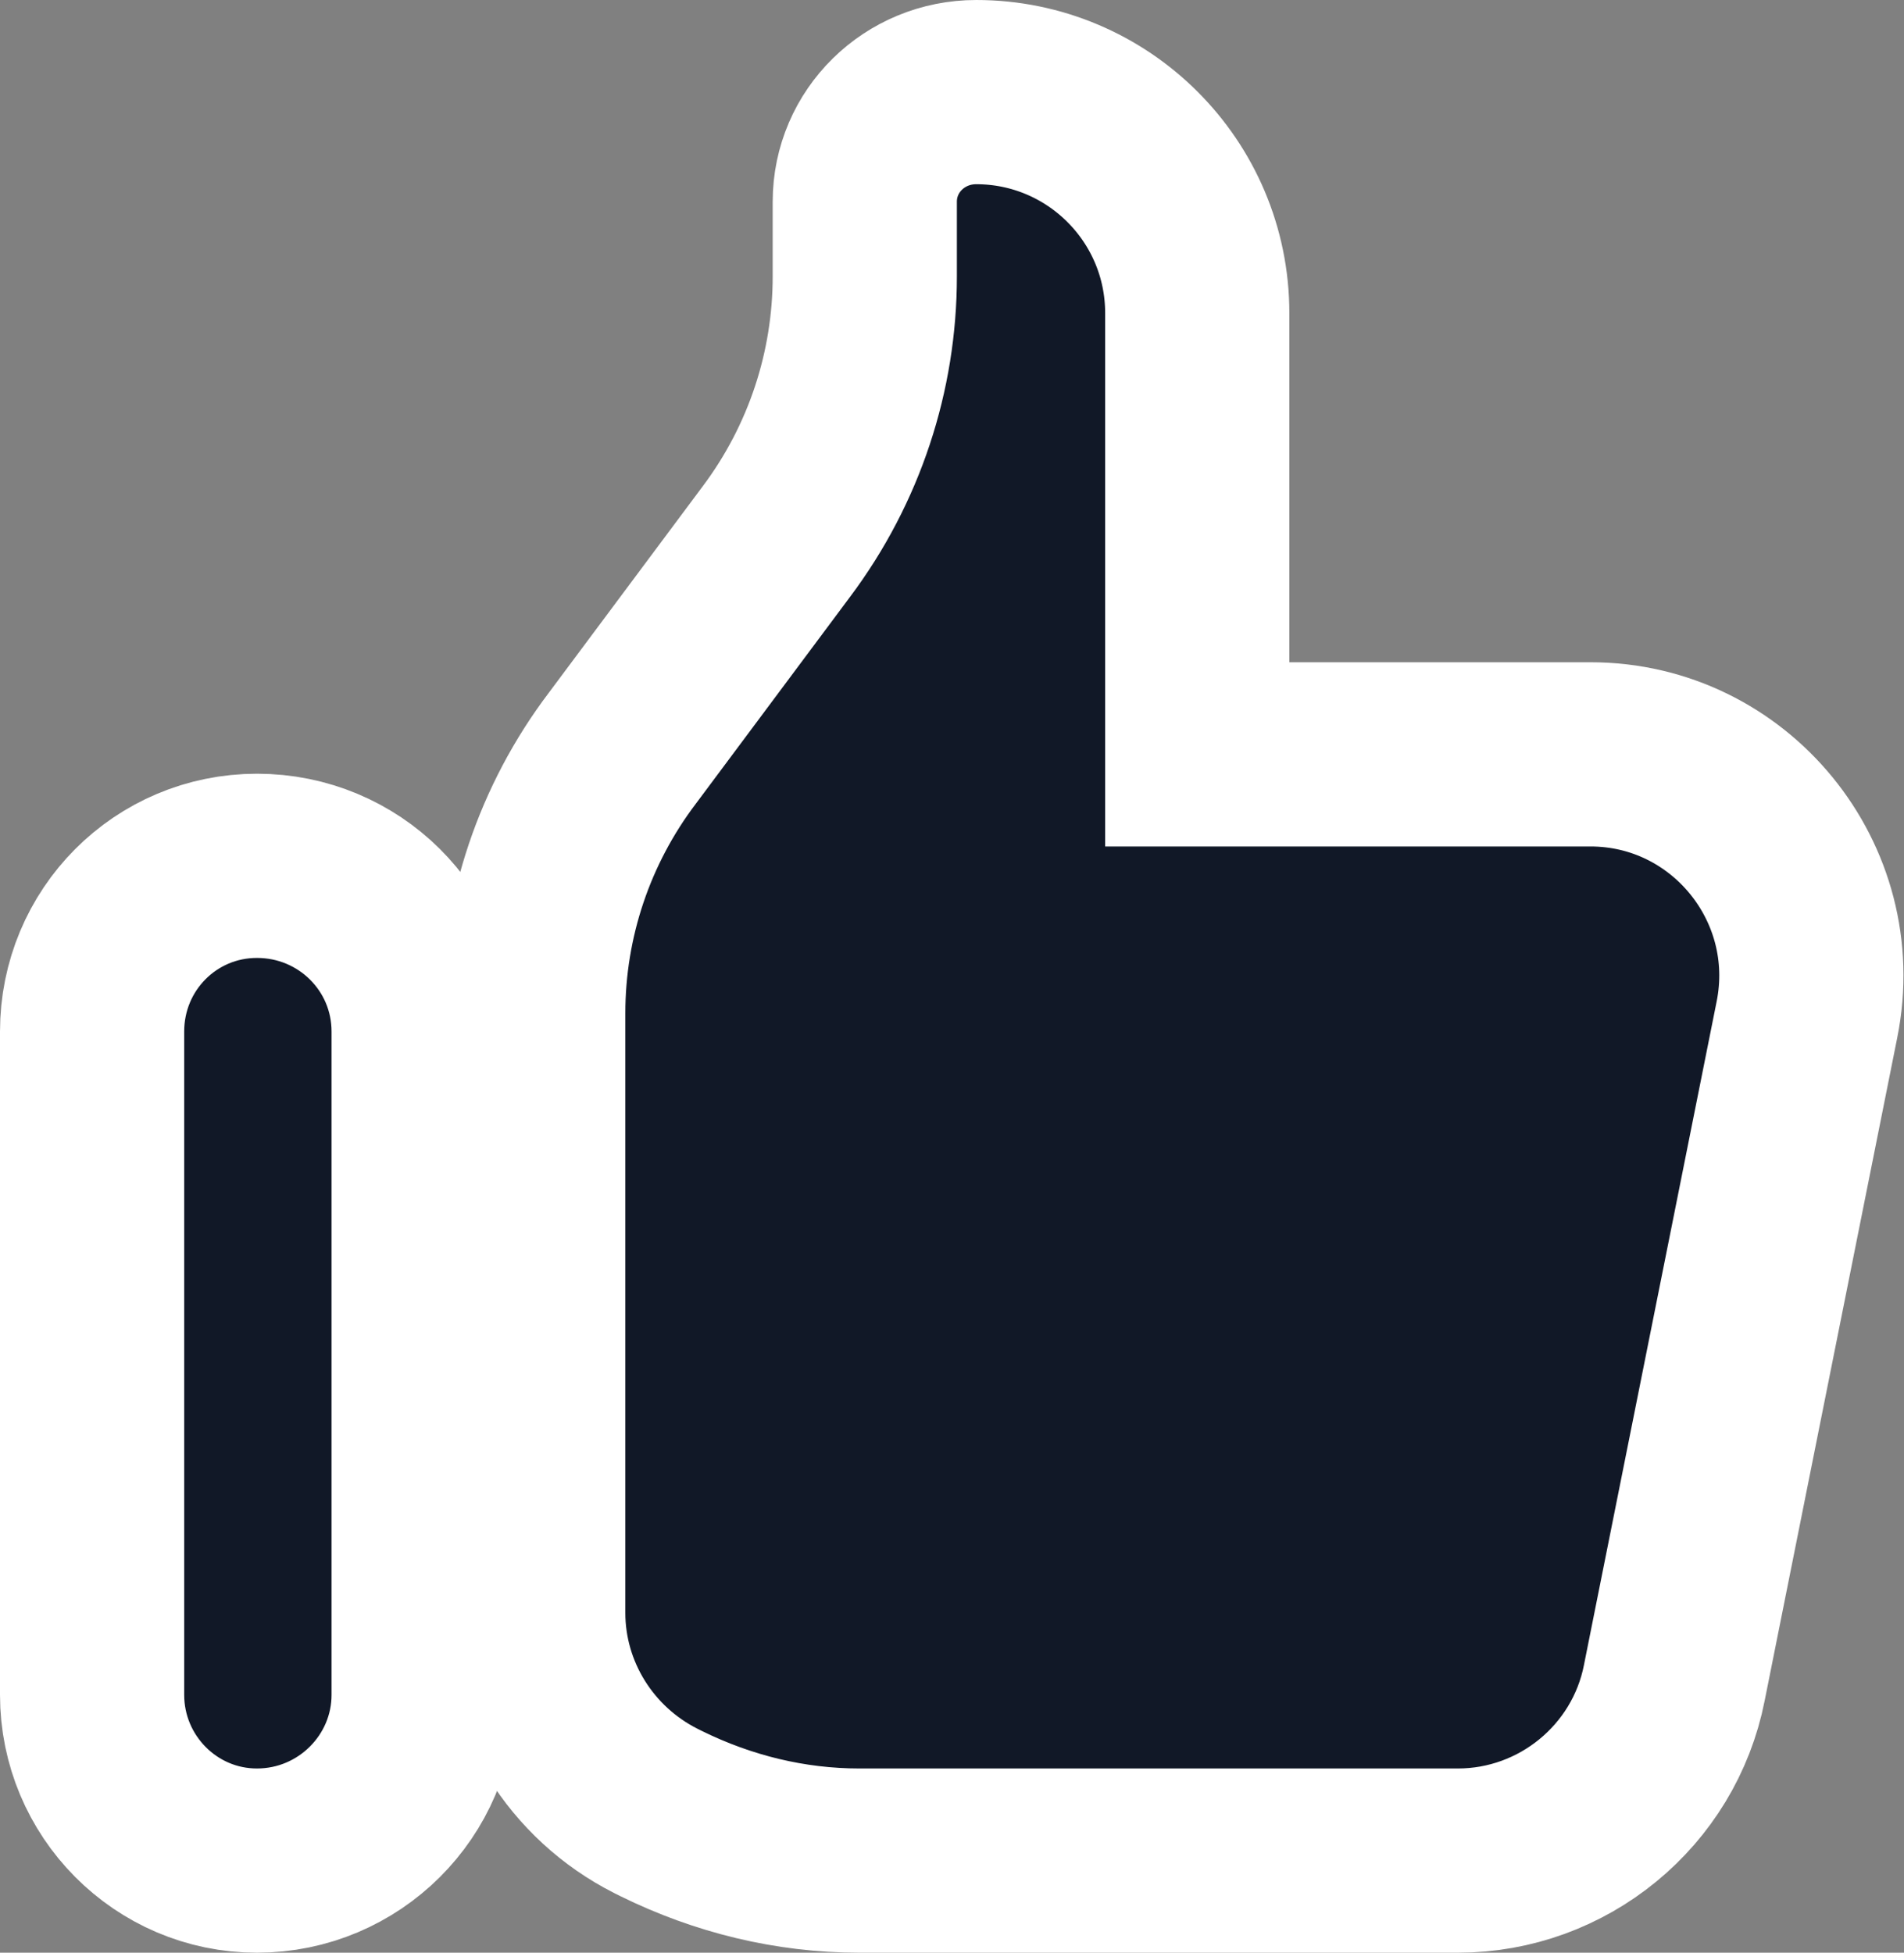 <svg width="20.674" height="21.2" viewBox="0 0 20.674 21.2" fill="none" xmlns="http://www.w3.org/2000/svg" xmlns:xlink="http://www.w3.org/1999/xlink">
	<rect x="0" y="0" width="20.674" height="21.2" fill="#808080" stroke="none"/>
	<desc>
			Created with Pixso.
	</desc>
	<defs/>
	<path id="Icon" d="M5.79 17.51L5.79 11C5.79 9.96 6.13 8.95 6.76 8.12L8.43 5.88C9.06 5.04 9.39 4.03 9.39 3L9.39 2.19C9.39 1.53 9.93 1 10.6 1C11.92 1 13 2.07 13 3.4L13 8.19L17.27 8.19C18.78 8.19 19.92 9.58 19.62 11.07L18.18 18.27C17.96 19.39 16.97 20.2 15.83 20.2L9.33 20.2C8.58 20.2 7.85 20.02 7.18 19.69L7.12 19.66C6.31 19.25 5.79 18.42 5.79 17.51ZM2.79 9.4C1.8 9.4 1 10.2 1 11.2L1 18.4C1 19.39 1.8 20.2 2.79 20.2C3.79 20.2 4.6 19.39 4.6 18.4L4.6 11.2C4.6 10.2 3.79 9.4 2.79 9.4Z" fill="#111827" fill-opacity="1" fill-rule="evenodd"/>
	<path id="Icon" d="M2.79 9.4C3.79 9.4 4.6 10.2 4.6 11.2L4.6 18.4C4.6 19.39 3.79 20.2 2.79 20.2C1.8 20.2 1 19.39 1 18.4L1 11.2C1 10.2 1.8 9.4 2.79 9.4ZM5.79 17.51C5.79 18.42 6.31 19.25 7.12 19.66L7.18 19.69C7.85 20.02 8.58 20.2 9.33 20.2L15.83 20.2C16.97 20.2 17.96 19.39 18.18 18.27L19.62 11.07C19.92 9.58 18.78 8.19 17.27 8.19L13 8.19L13 3.4C13 2.07 11.92 1 10.6 1C9.93 1 9.39 1.53 9.39 2.19L9.39 3C9.39 4.03 9.06 5.04 8.43 5.88L6.76 8.12C6.13 8.95 5.79 9.96 5.79 11L5.79 17.51Z" stroke="#FFFFFF" stroke-opacity="1" stroke-width="2"/>
</svg>
